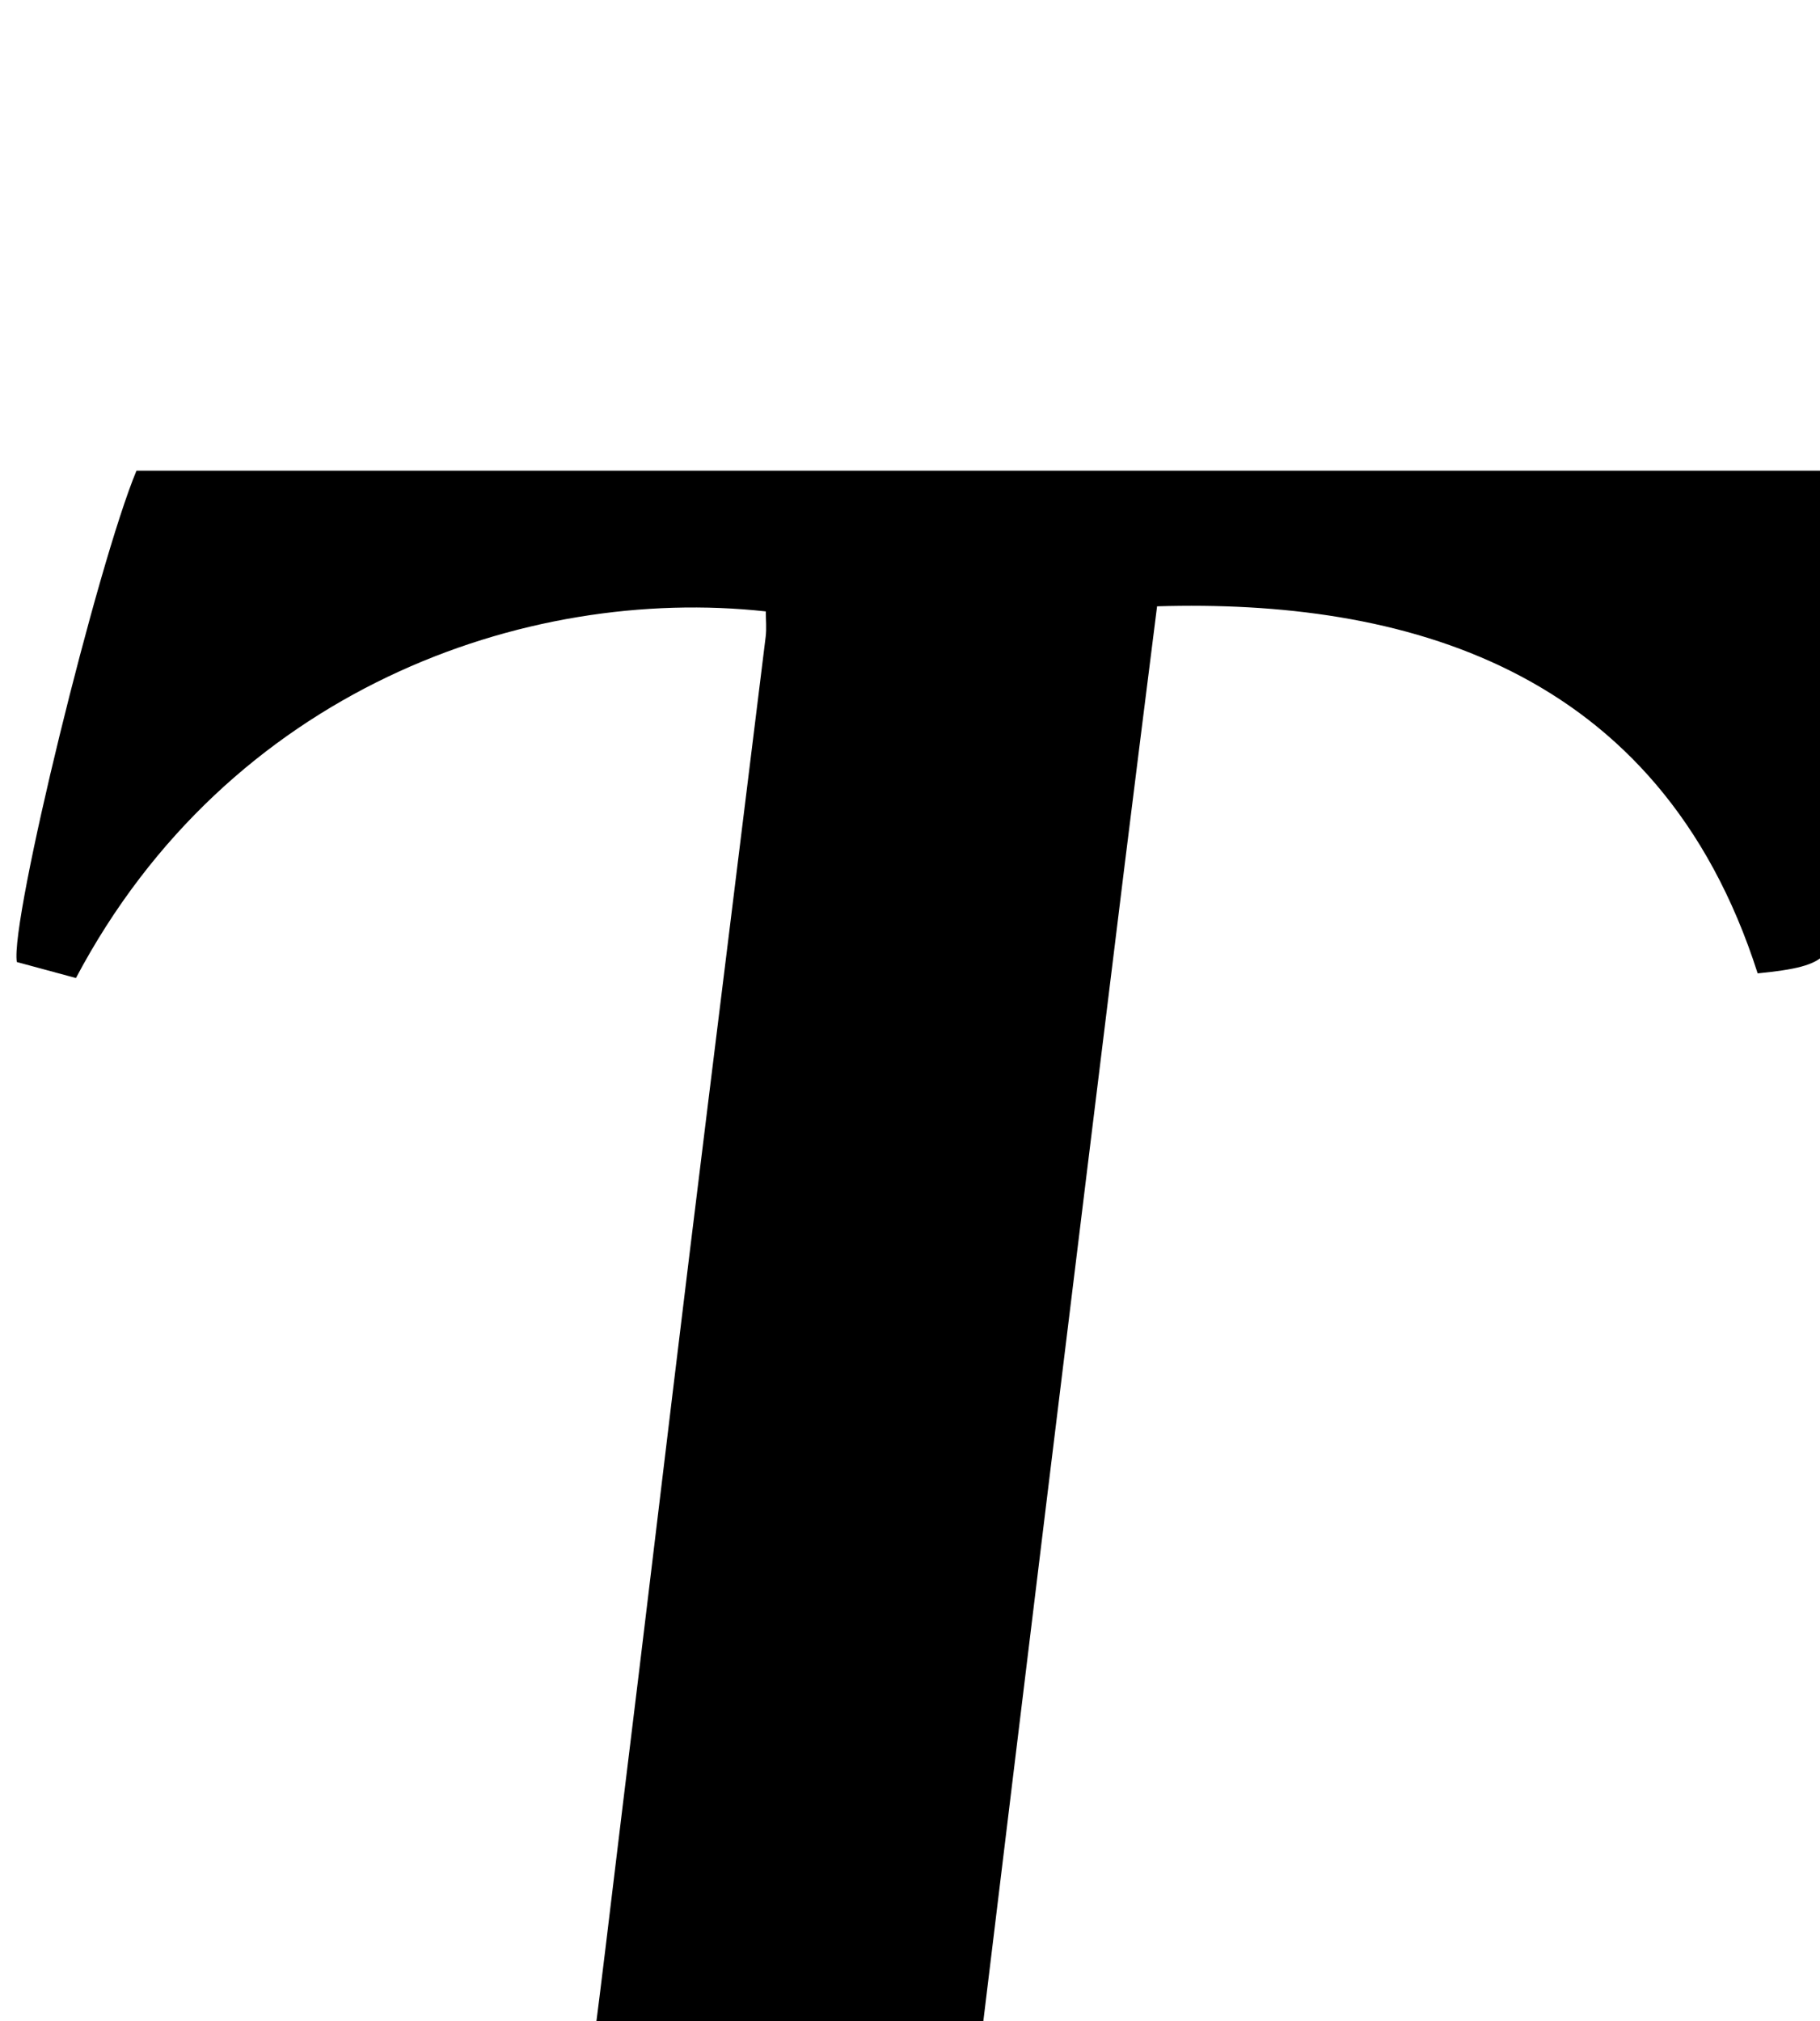 <?xml version="1.0" encoding="iso-8859-1"?>
<!-- Generator: Adobe Illustrator 25.2.1, SVG Export Plug-In . SVG Version: 6.00 Build 0)  -->
<svg version="1.1" xmlns="http://www.w3.org/2000/svg" xmlns:xlink="http://www.w3.org/1999/xlink" x="0px" y="0px"
	 viewBox="0 0 178.086 197.745" style="enable-background:new 0 0 178.086 197.745;" xml:space="preserve">
<g>
	<path d="M25.512,243.8c0.506-4.176,0.943-7.786,1.381-11.404c4.088-0.483,7.902-0.761,11.651-1.408
		c10.519-1.815,15.989-6.969,17.632-17.536c1.892-12.164,3.235-24.415,4.739-36.638c2.216-18.008,4.34-36.028,6.544-54.037
		c2.468-20.162,4.985-40.318,7.462-60.478c0.1-0.817,0.013-1.656,0.013-2.475c-23.559-2.581-52.578,7.677-67.503,35.873
		c-1.902-0.515-3.914-1.06-5.785-1.567c-0.681-4.018,7.93-39.049,11.708-48.073c54.837,0,109.753,0,165.062,0
		c0.128,2.056,0.295,3.848,0.342,5.644c0.309,11.659,0.543,23.32,0.903,34.977c0.216,6.992-0.457,7.834-7.675,8.562
		c-9.636-30.152-34.946-36.628-58.767-35.914c-1.059,8.439-2.145,16.963-3.196,25.491c-2.544,20.655-5.08,41.312-7.604,61.969
		c-2.161,17.682-4.303,35.367-6.453,53.05c-0.502,4.13-0.933,8.27-1.522,12.388c-1.553,10.86,2.764,17.026,13.448,18.806
		c3.758,0.626,7.579,0.874,11.657,1.327c1.646,4.008-0.684,7.543-1.423,11.444C87.303,243.8,56.702,243.8,25.512,243.8z"/>
</g>
</svg>
